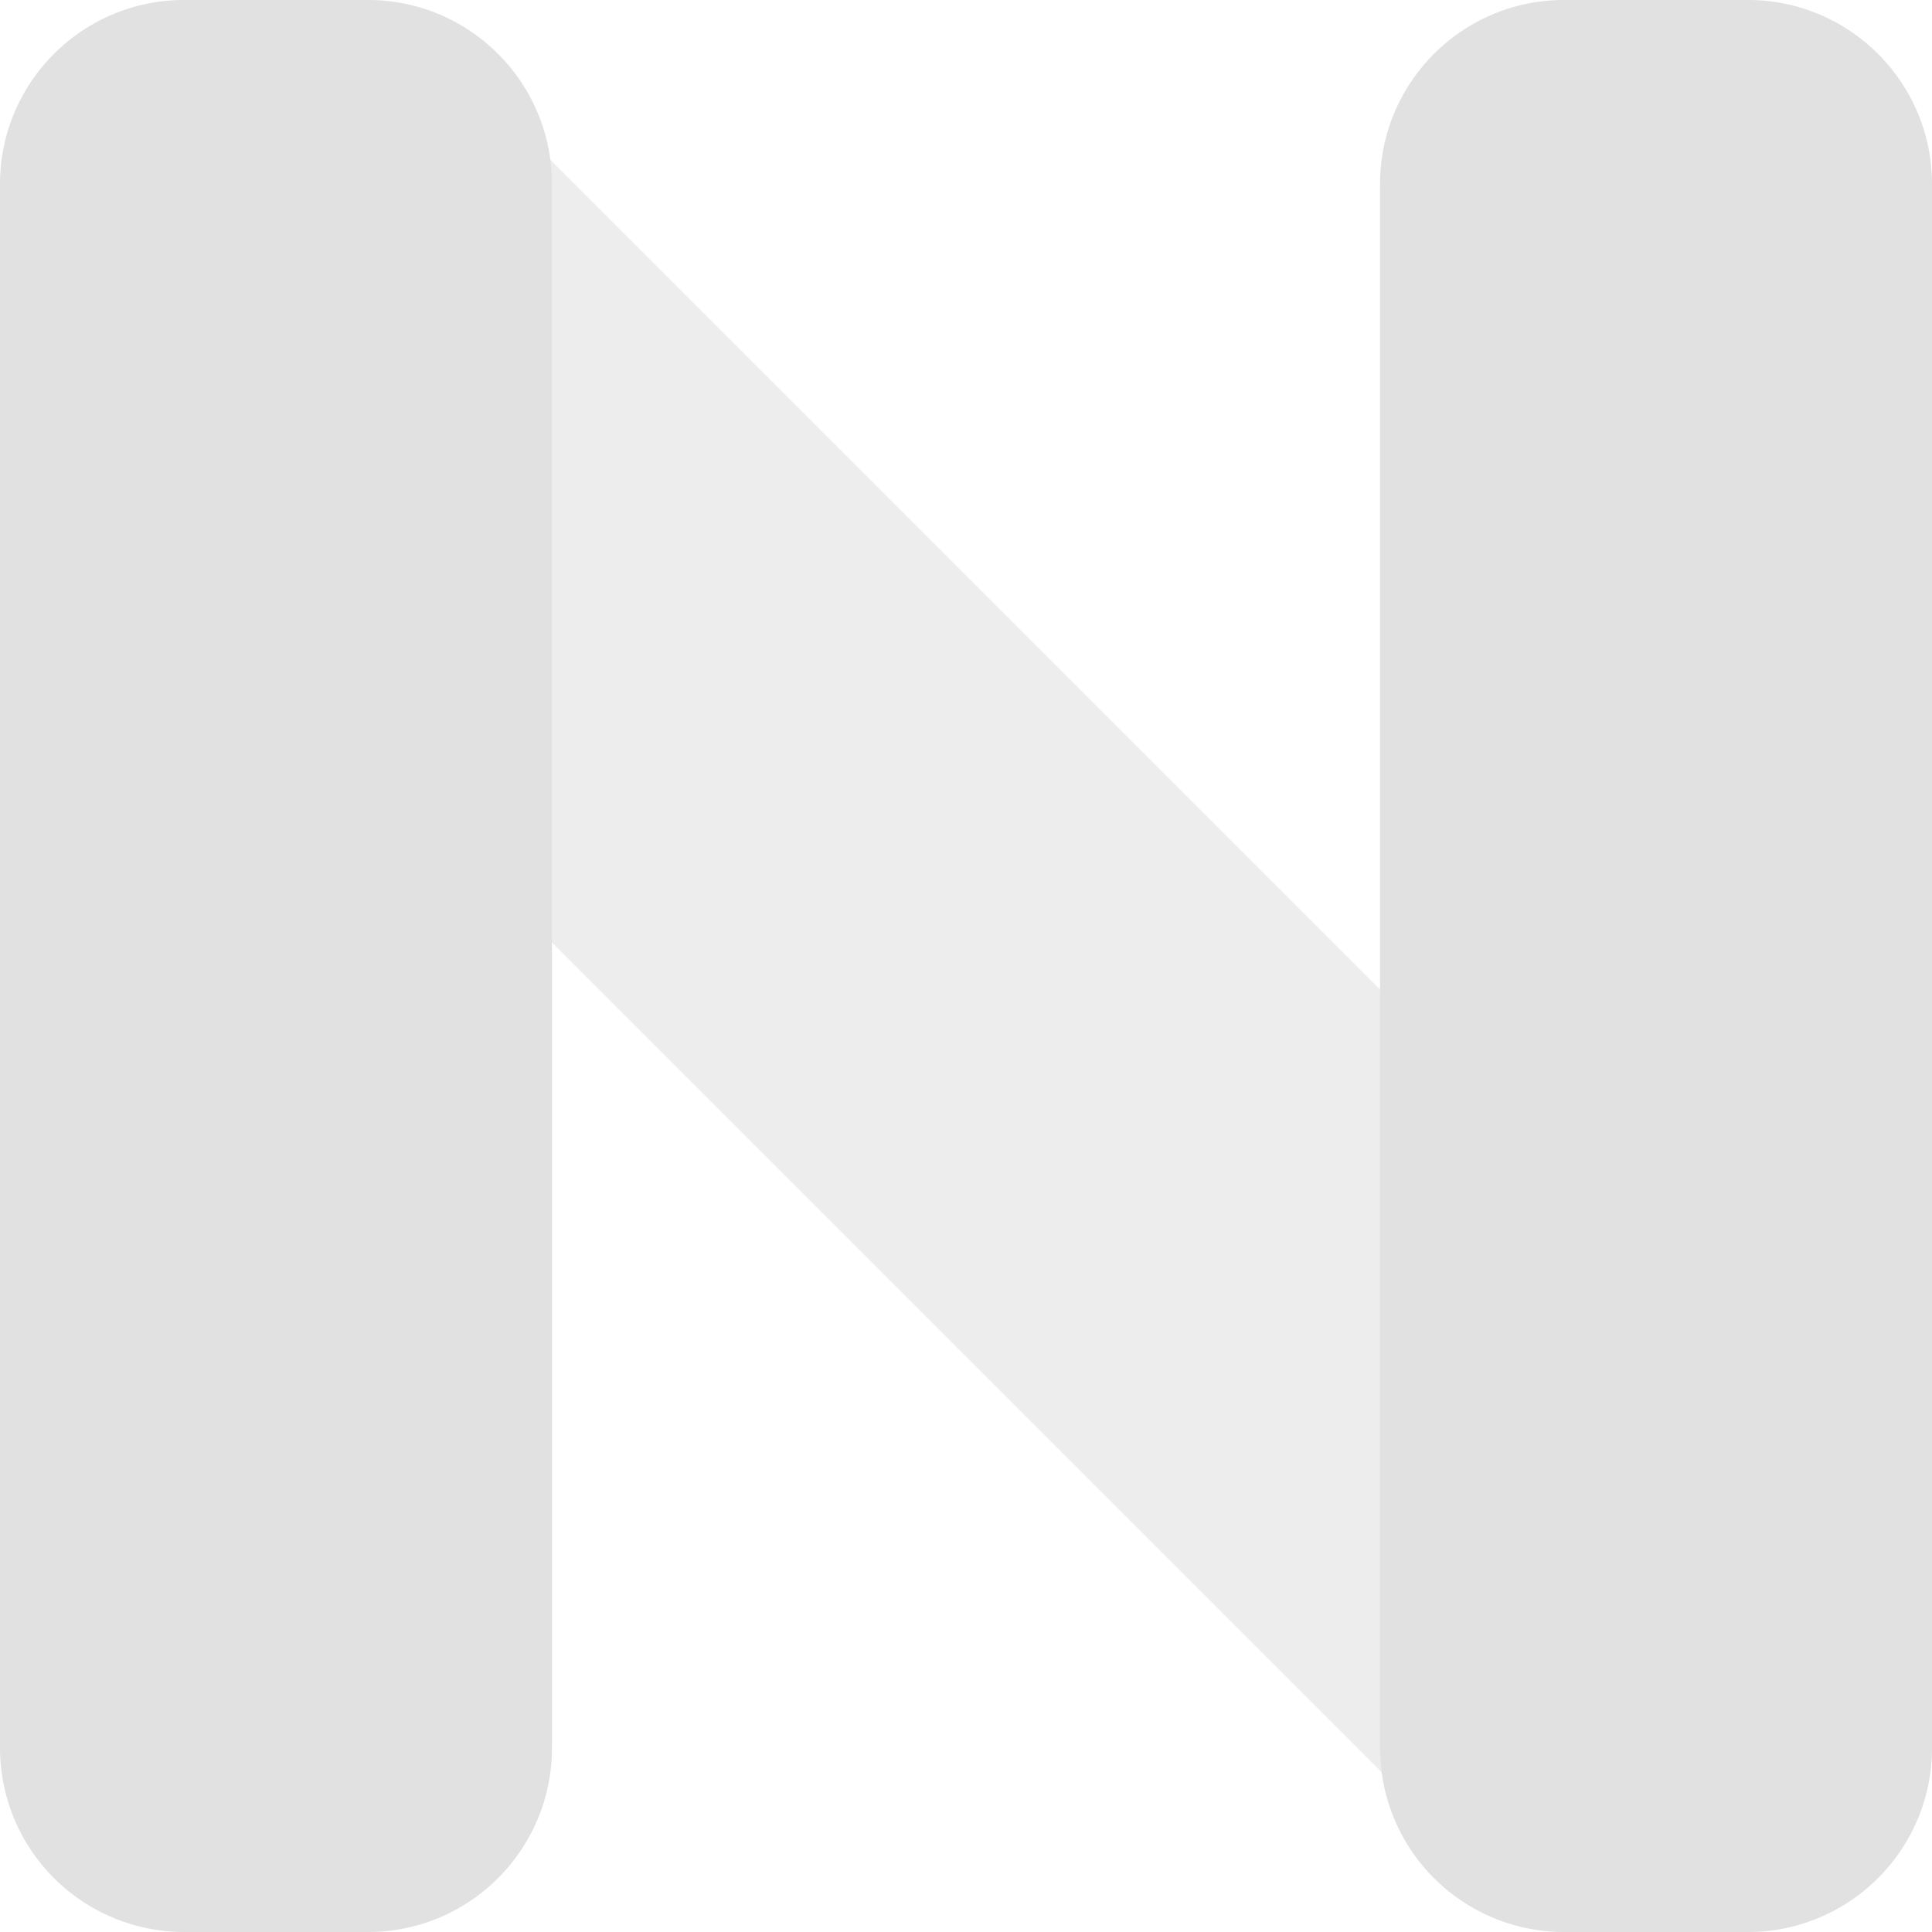 <svg xmlns="http://www.w3.org/2000/svg" style="isolation:isolate" width="16" height="16" version="1.1" id="svg61918"><defs id="defs61908"><style id="current-color-scheme" type="text/css">.ColorScheme-Text{color:#e1e1e1}</style><clipPath id="_clipPath_surxyokJCgekVdRKMASijGAAJzPBgYjv"><path d="M0 0h16v16H0z" id="path61905"/></clipPath></defs><g clip-path="url(#_clipPath_surxyokJCgekVdRKMASijGAAJzPBgYjv)" id="g61916"><path class="ColorScheme-Text" fill-opacity="0" fill="currentColor" d="M0 0h16v16H0z" id="path61910"/><path class="ColorScheme-Text" d="M15.331 12.097A2.288 2.288 0 0 1 13.714 16c-.605 0-1.188-.24-1.617-.669L.669 3.903A2.288 2.288 0 0 1 2.286 0c.605 0 1.188.24 1.617.669l11.428 11.428z" fill="currentColor" opacity=".6" id="path61912"/><path class="ColorScheme-Text" fill-rule="evenodd" d="M1.524 0h1.524c.841 0 1.523.683 1.523 1.524v12.952c0 .841-.682 1.524-1.523 1.524H1.524A1.525 1.525 0 0 1 0 14.476V1.524C0 .683.683 0 1.524 0zm11.428 0h1.524C15.317 0 16 .683 16 1.524v12.952c0 .841-.683 1.524-1.524 1.524h-1.524a1.524 1.524 0 0 1-1.523-1.524V1.524c0-.841.682-1.524 1.523-1.524z" fill="currentColor" id="path61914"/></g></svg>